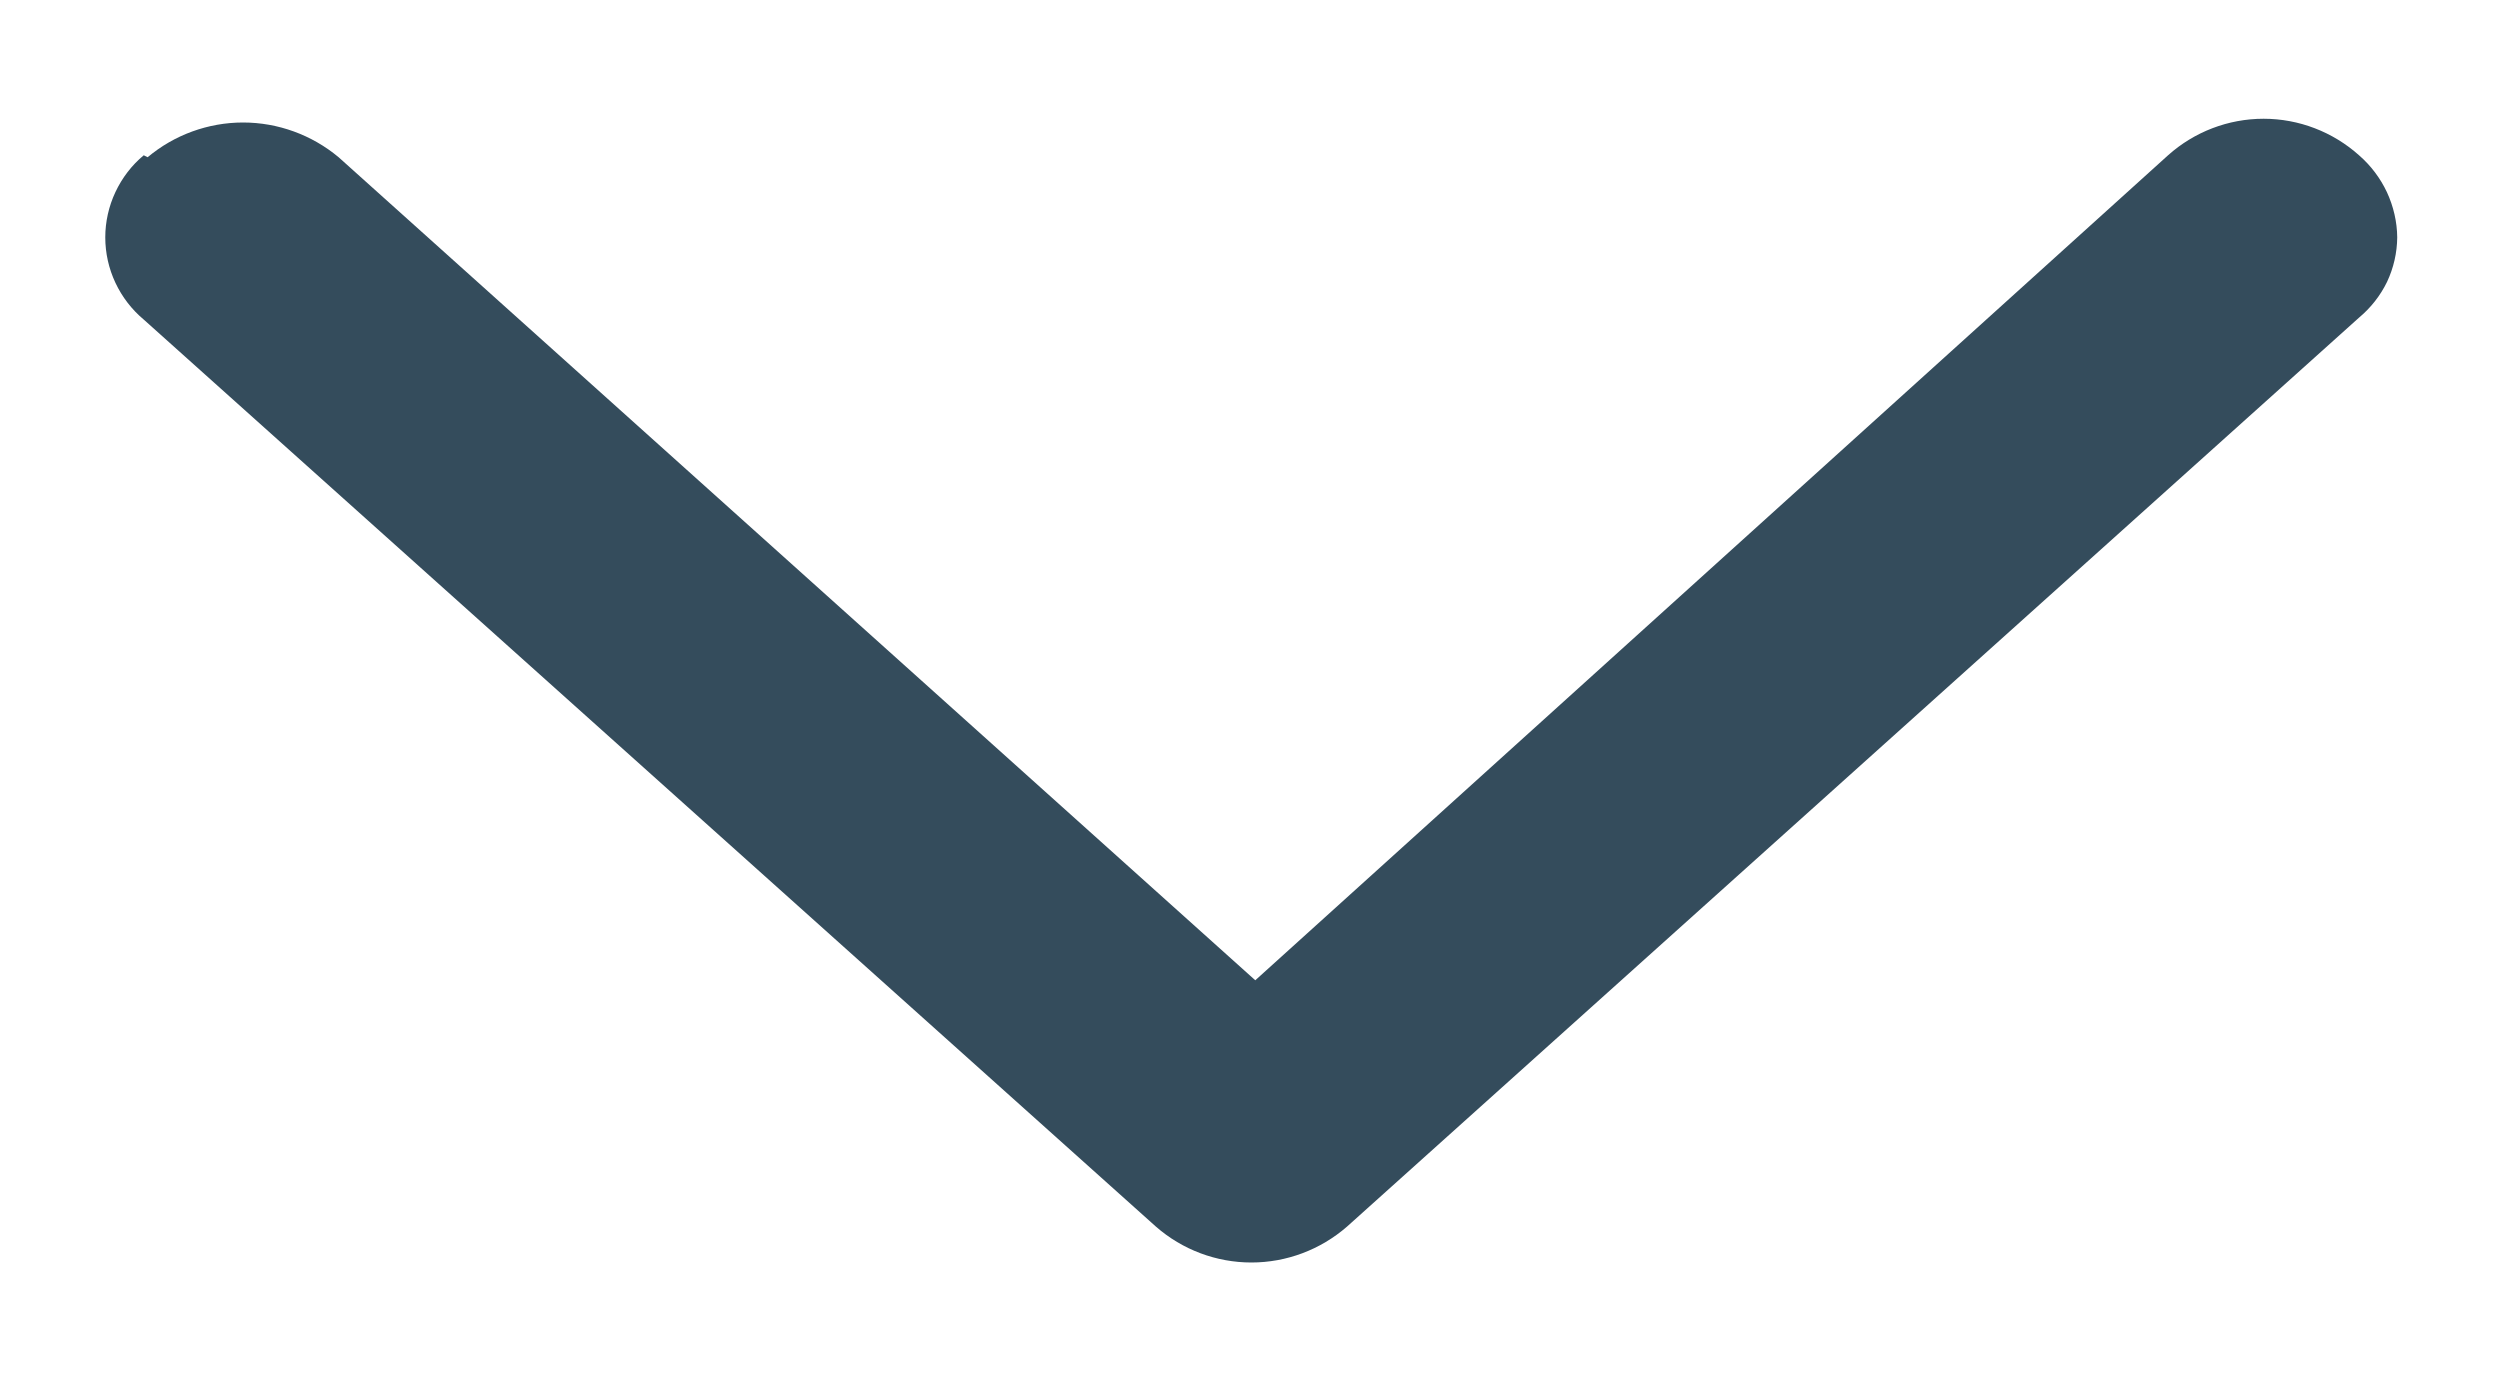 <svg width="18" height="10" viewBox="0 0 18 10" fill="none" xmlns="http://www.w3.org/2000/svg">
  <path d="M1.063 1.132C1.255 0.971 1.499 0.882 1.75 0.882C2.001 0.882 2.245 0.971 2.438 1.132L9.038 7.058L15.61 1.118C15.799 0.949 16.044 0.855 16.298 0.855C16.551 0.855 16.796 0.949 16.985 1.118C17.07 1.192 17.138 1.282 17.186 1.384C17.233 1.486 17.259 1.597 17.26 1.709C17.259 1.82 17.234 1.929 17.187 2.029C17.139 2.128 17.07 2.216 16.985 2.287L9.698 8.832C9.507 8.998 9.263 9.09 9.01 9.09C8.757 9.09 8.513 8.998 8.323 8.832L1.035 2.301C0.948 2.228 0.879 2.138 0.831 2.036C0.783 1.934 0.758 1.822 0.758 1.709C0.758 1.597 0.783 1.485 0.831 1.383C0.879 1.281 0.948 1.19 1.035 1.118L1.063 1.132Z" fill="#344C5C"/>
</svg>
